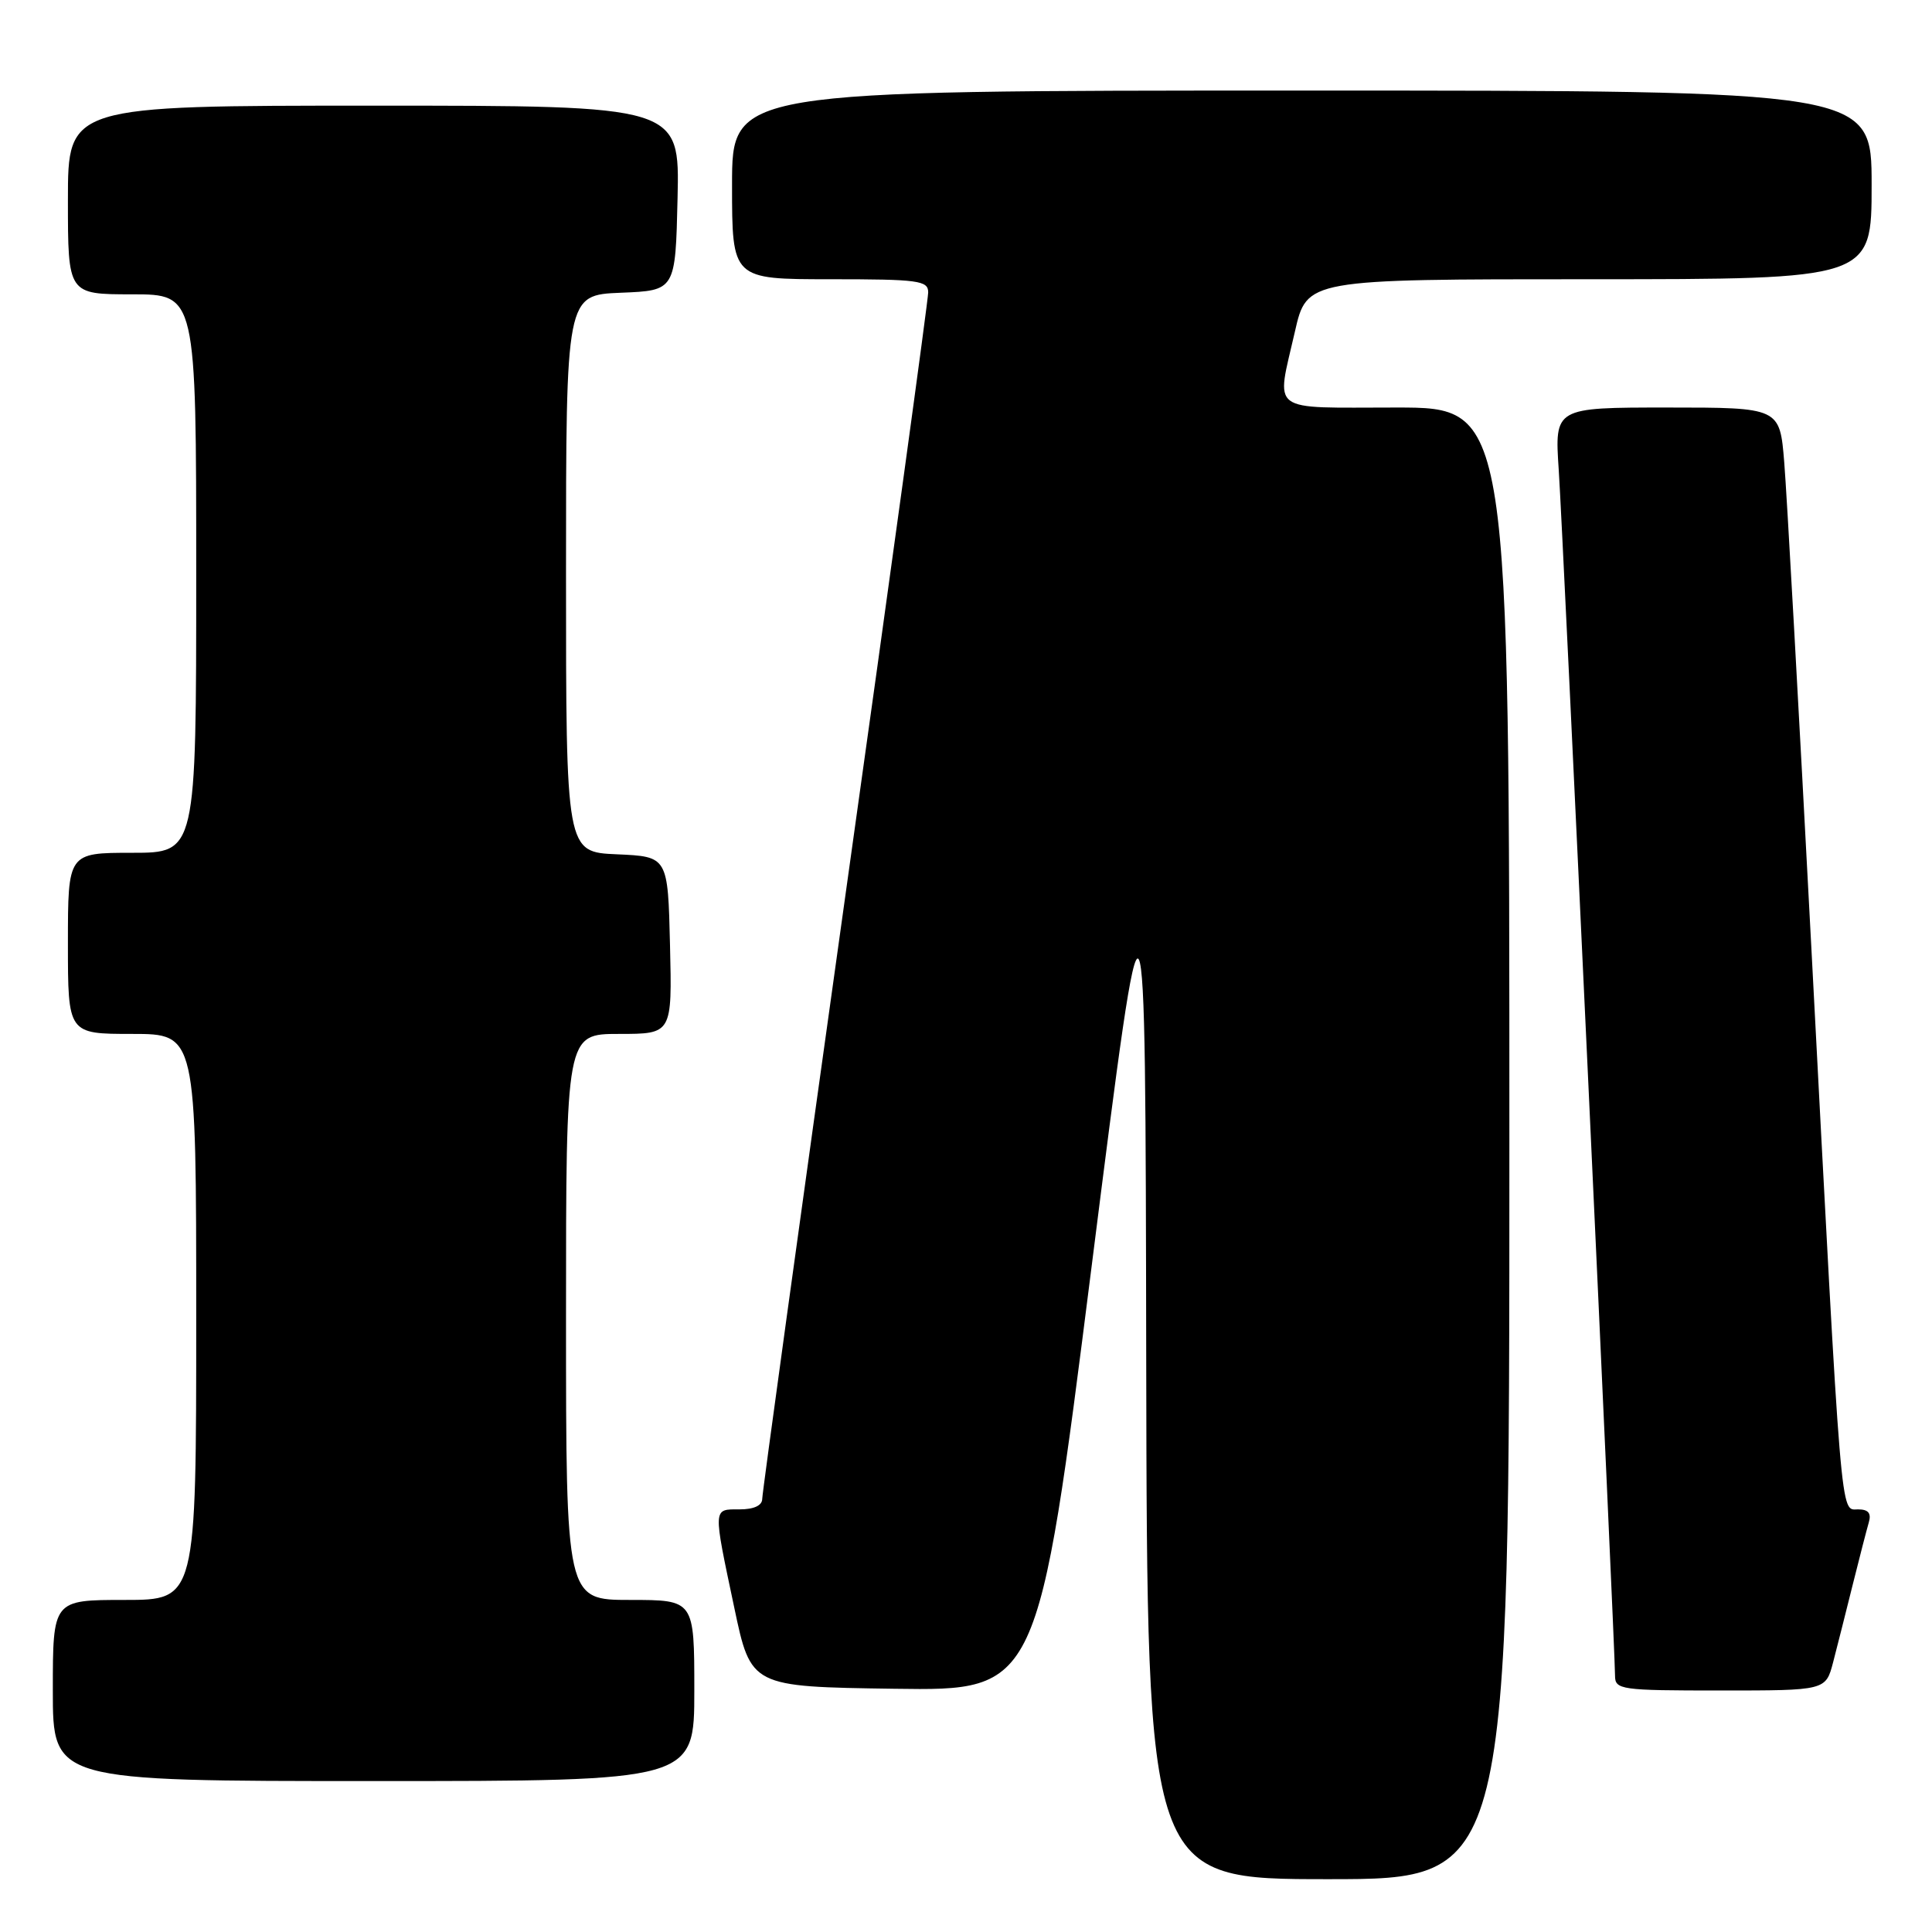 <?xml version="1.0" encoding="UTF-8" standalone="no"?>
<!DOCTYPE svg PUBLIC "-//W3C//DTD SVG 1.1//EN" "http://www.w3.org/Graphics/SVG/1.1/DTD/svg11.dtd" >
<svg xmlns="http://www.w3.org/2000/svg" xmlns:xlink="http://www.w3.org/1999/xlink" version="1.1" viewBox="0 0 256 256">
 <g >
 <path fill="currentColor"
d=" M 200.00 151.50 C 200.00 54.00 200.00 54.00 185.00 54.00 C 167.89 54.00 169.09 54.90 171.58 43.95 C 173.16 37.00 173.16 37.00 210.58 37.00 C 248.00 37.00 248.00 37.00 248.00 24.50 C 248.00 12.00 248.00 12.00 172.50 12.00 C 97.00 12.00 97.00 12.00 97.00 24.50 C 97.00 37.00 97.00 37.00 110.00 37.00 C 121.72 37.00 123.00 37.17 122.99 38.75 C 122.99 39.71 118.04 75.76 111.99 118.85 C 105.95 161.95 101.00 197.83 101.00 198.60 C 101.00 199.49 99.90 200.00 98.00 200.00 C 94.44 200.00 94.46 199.60 97.29 213.00 C 99.50 223.50 99.50 223.50 118.52 223.77 C 137.53 224.04 137.53 224.04 144.65 167.77 C 151.77 111.50 151.77 111.50 151.88 180.25 C 152.00 249.00 152.00 249.00 176.00 249.00 C 200.00 249.00 200.00 249.00 200.00 151.50 Z  M 92.00 224.00 C 92.00 212.00 92.00 212.00 83.50 212.00 C 75.00 212.00 75.00 212.00 75.00 174.50 C 75.00 137.00 75.00 137.00 82.03 137.00 C 89.06 137.00 89.06 137.00 88.78 125.25 C 88.50 113.50 88.50 113.50 81.75 113.20 C 75.00 112.91 75.00 112.91 75.00 76.00 C 75.00 39.09 75.00 39.09 82.25 38.79 C 89.50 38.50 89.50 38.50 89.78 26.25 C 90.06 14.00 90.06 14.00 49.53 14.00 C 9.00 14.00 9.00 14.00 9.00 26.50 C 9.00 39.00 9.00 39.00 17.50 39.00 C 26.00 39.00 26.00 39.00 26.00 76.00 C 26.00 113.00 26.00 113.00 17.50 113.00 C 9.00 113.00 9.00 113.00 9.00 125.00 C 9.00 137.00 9.00 137.00 17.50 137.00 C 26.00 137.00 26.00 137.00 26.00 174.50 C 26.00 212.00 26.00 212.00 16.50 212.00 C 7.00 212.00 7.00 212.00 7.00 224.00 C 7.00 236.00 7.00 236.00 49.50 236.00 C 92.00 236.00 92.00 236.00 92.00 224.00 Z  M 242.90 220.25 C 243.44 218.19 244.60 213.57 245.49 210.00 C 246.38 206.43 247.34 202.71 247.62 201.75 C 247.99 200.51 247.57 200.00 246.20 200.00 C 243.83 200.00 244.08 203.03 240.01 125.50 C 238.36 94.15 236.75 65.24 236.42 61.25 C 235.83 54.00 235.83 54.00 220.91 54.00 C 205.99 54.00 205.99 54.00 206.54 62.25 C 207.10 70.62 214.00 218.38 214.00 222.02 C 214.00 223.90 214.71 224.00 227.96 224.00 C 241.92 224.00 241.92 224.00 242.90 220.25 Z "/>
</g>
</svg>